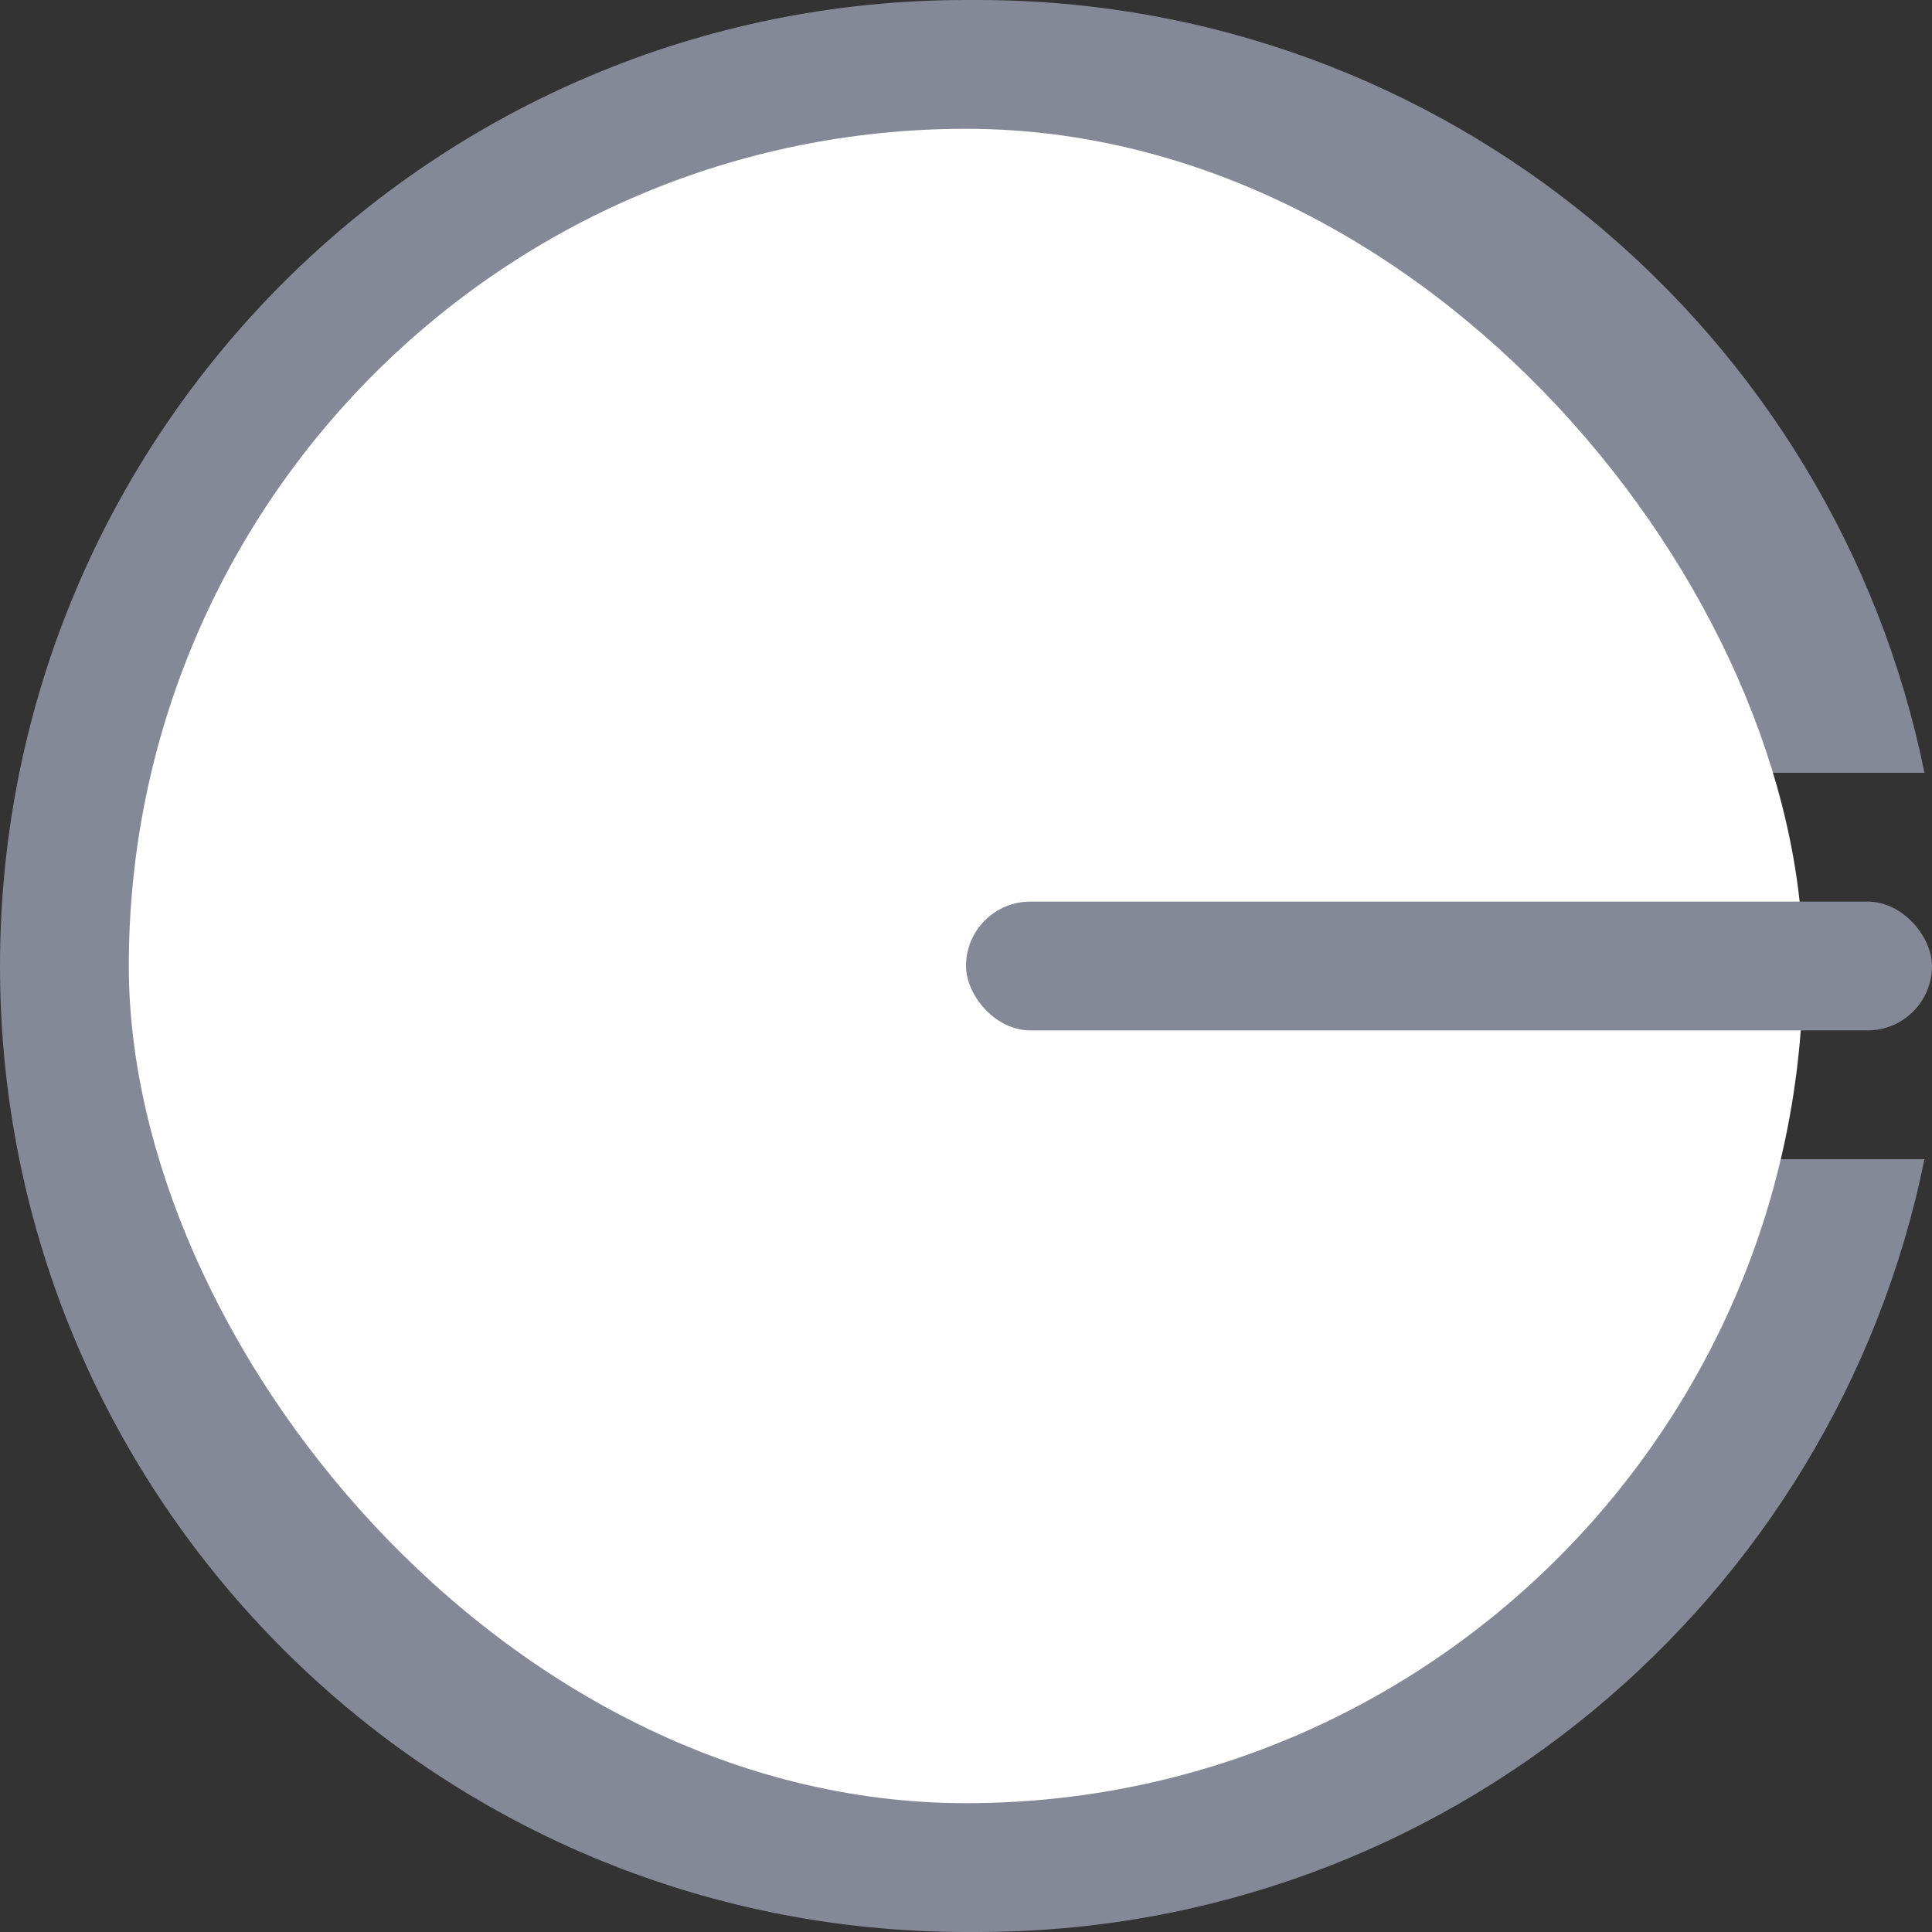 <svg xmlns="http://www.w3.org/2000/svg" width="30" height="30" viewBox="0 0 30 30" xmlns:xlink="http://www.w3.org/1999/xlink">
  <rect x="0" y="0" width="30" height="30" fill="#333333" stroke="none"/>
  <defs>
    <rect id="a" width="15" height="2" x="15" y="14" rx="1"/>
  </defs>
  <g fill="none" fill-rule="evenodd">
    <path fill="#858897" d="M29.883,12 C28.493,5.152 22.439,0 15.18,0 L15.003,0 C6.717,0 0,6.716 0,15 C0,23.286 6.717,30 15.003,30 L15.18,30 C22.438,30 28.493,24.847 29.883,18 L22.637,18 L22.637,12 L29.883,12 Z"/>
    <rect width="26" height="26" x="2" y="2" fill="#FFFFFF" rx="13"/>
    <use fill="#858897" xlink:href="#a"/>
  </g>
</svg>
